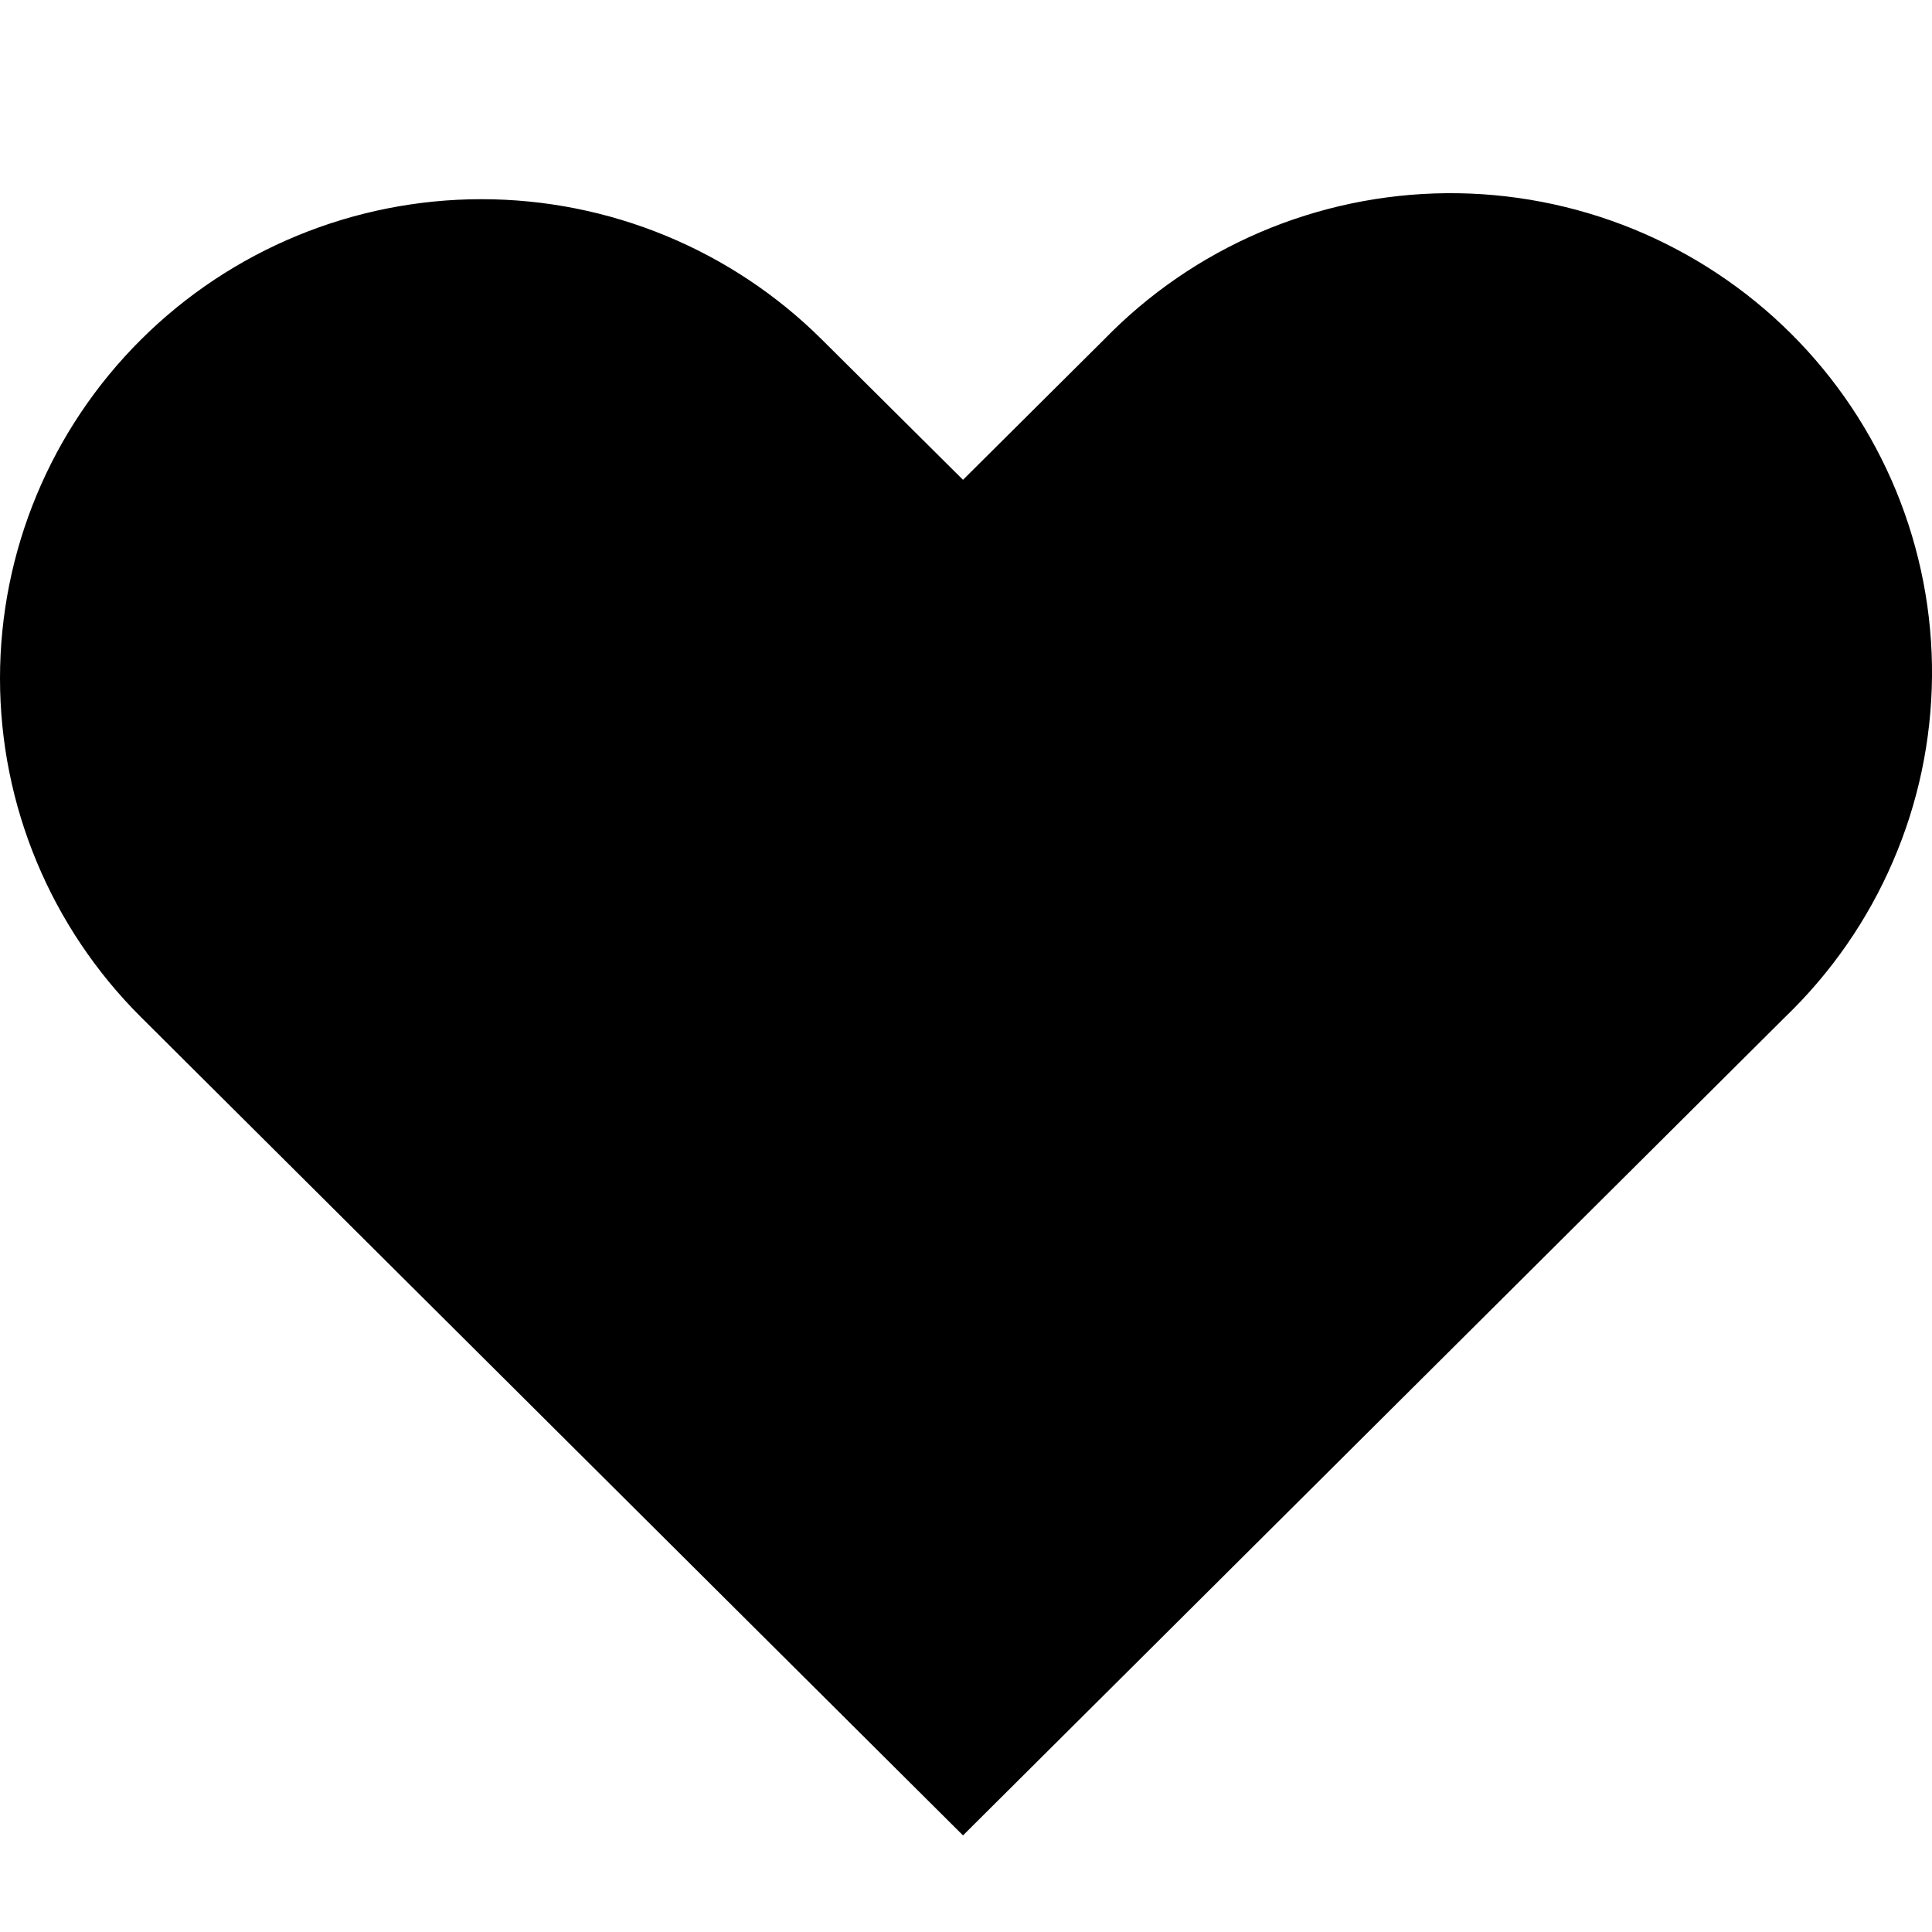 <svg viewBox="0 0 20 20" xmlns="http://www.w3.org/2000/svg" id="icon">
  <path fill-rule="evenodd" d="M1.46 3.515C2.394 2.585 3.662 2.062 4.984 2.062C6.306 2.062 7.573 2.585 8.508 3.515L9.969 4.967L11.429 3.515C11.889 3.041 12.439 2.663 13.047 2.403C13.656 2.143 14.31 2.006 14.972 2C15.634 1.994 16.29 2.12 16.903 2.369C17.515 2.619 18.072 2.987 18.54 3.453C19.008 3.919 19.378 4.473 19.629 5.083C19.879 5.692 20.006 6.346 20 7.004C19.994 7.663 19.857 8.314 19.595 8.919C19.334 9.525 18.954 10.072 18.478 10.53L9.969 19L1.46 10.53C0.525 9.599 0 8.338 0 7.022C0 5.707 0.525 4.445 1.46 3.515Z"/>
</svg>
